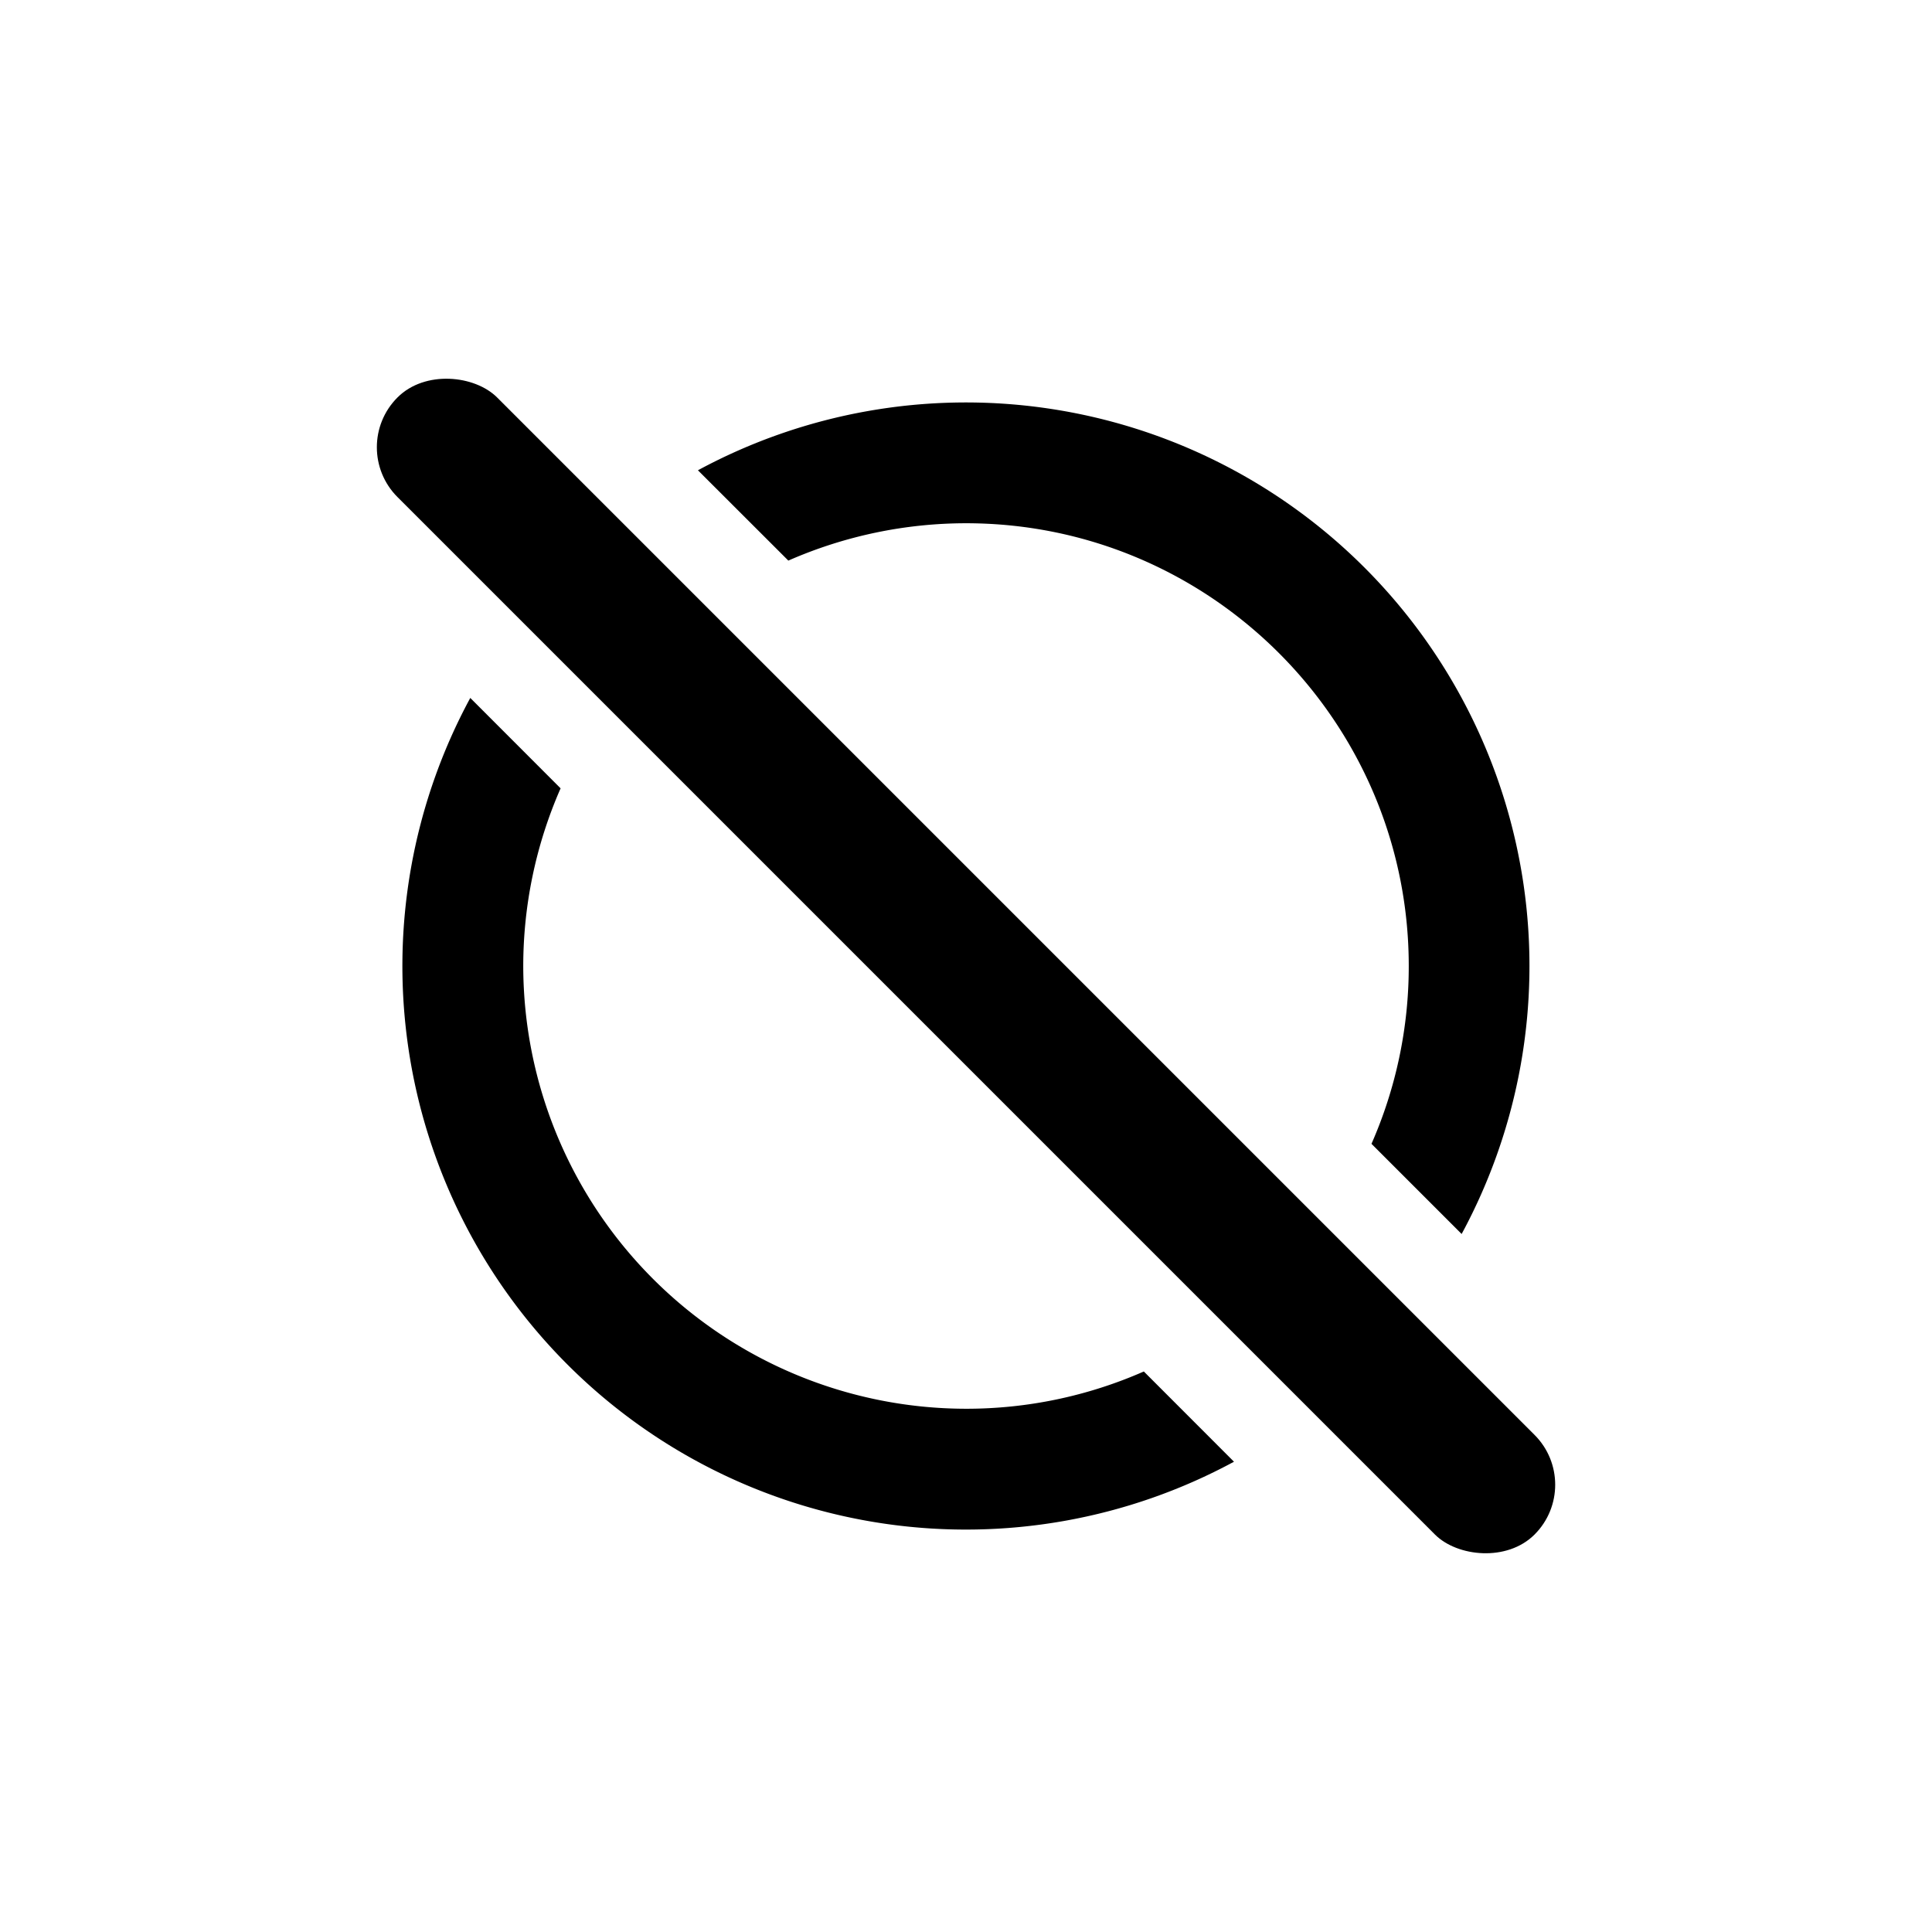 <svg width="24" height="24" viewBox="0 0 24 24"><path fill-rule="evenodd" clip-rule="evenodd" d="M5.842 8.67a7 7 0 009.487 9.488l-1.12-1.121A5.47 5.47 0 0112 17.5 5.506 5.506 0 016.5 12a5.5 5.5 0 01.464-2.207L5.842 8.67zm11.195 5.539A5.47 5.47 0 0017.5 12c0-3.033-2.467-5.5-5.5-5.5a5.5 5.5 0 00-2.207.464L8.67 5.842a7 7 0 019.487 9.487l-1.12-1.12z" fill="currentColor"/><rect x="4.319" y="5.556" width="1.75" height="19.976" rx=".875" transform="rotate(-45 4.319 5.556)" fill="currentColor"/></svg>
